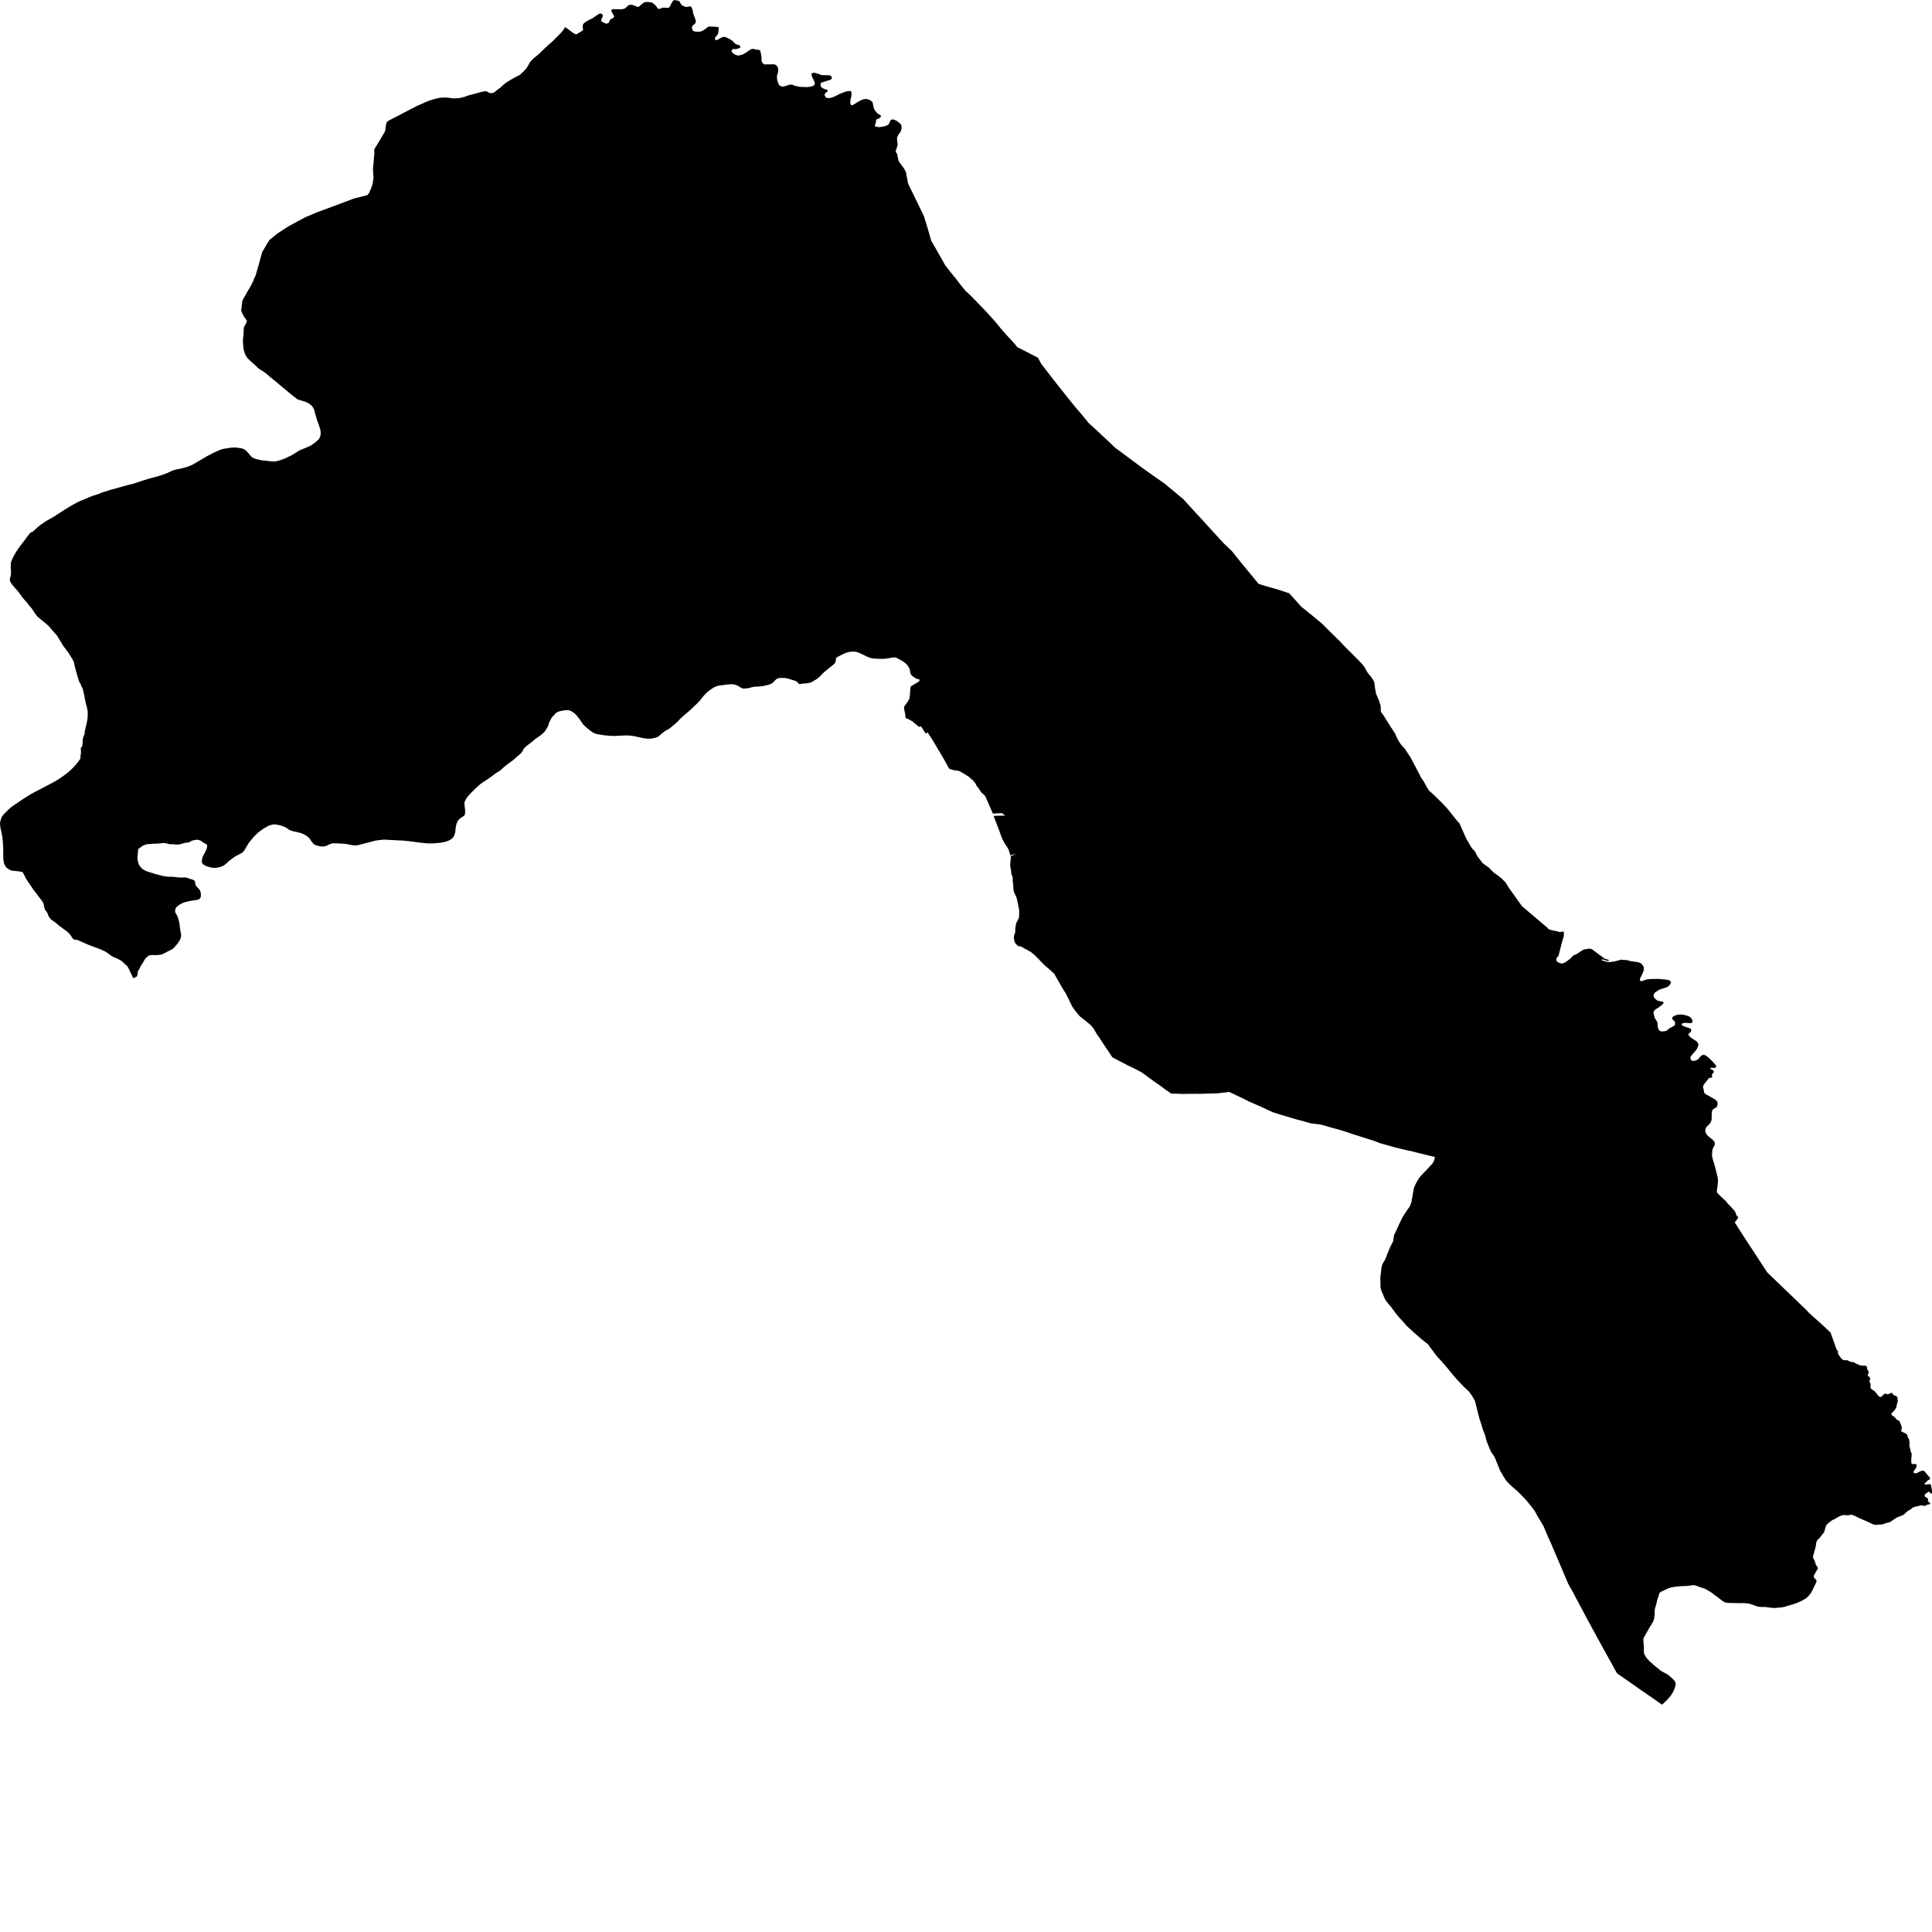 <svg xmlns="http://www.w3.org/2000/svg" width="256" height="256"><path d="M90.601,0.823 90.924,0.929 91.297,0.863 91.451,0.841 91.606,0.908 91.736,1.215 91.817,1.505 91.837,1.725 91.931,2.036 92.101,2.422 92.209,2.805 92.169,3.001 92.074,3.155 91.807,3.369 91.704,3.535 91.684,3.725 91.755,3.936 91.777,3.999 91.848,4.102 92.055,4.165 92.251,4.198 92.644,4.195 92.85,4.168 93.008,4.117 93.507,3.818 93.715,3.619 93.824,3.559 93.987,3.511 94.594,3.538 94.936,3.553 95.136,3.583 95.231,3.649 95.207,4.174 95.184,4.277 95.14,4.473 95.075,4.593 94.772,4.955 94.744,5.04 94.742,5.218 94.778,5.281 94.959,5.311 95.094,5.269 95.541,4.994 95.715,4.94 95.887,4.883 96.068,4.892 96.392,5.022 96.726,5.196 97.084,5.441 97.402,5.776 97.585,5.893 97.842,5.941 97.945,5.987 98.048,6.092 98.111,6.207 98.116,6.276 98.031,6.346 97.637,6.484 97.052,6.517 97.017,6.566 96.971,6.635 96.945,6.84 97.054,6.991 97.372,7.223 97.614,7.314 97.644,7.32 97.806,7.353 97.987,7.335 98.453,7.205 98.843,6.985 99.235,6.695 99.58,6.496 99.879,6.478 100.051,6.545 100.489,6.599 100.554,6.608 100.728,6.677 100.808,7.048 100.901,7.476 100.92,8.152 101.018,8.309 101.242,8.532 101.665,8.529 102.59,8.52 102.816,8.607 102.941,8.737 103.083,8.945 103.109,9.081 103.114,9.5 102.953,10.07 102.943,10.212 102.992,10.625 103.141,11.053 103.209,11.198 103.256,11.295 103.28,11.319 103.301,11.34 103.544,11.455 103.788,11.47 104.006,11.421 104.642,11.213 104.841,11.213 105.067,11.252 105.229,11.331 105.464,11.403 105.864,11.482 105.997,11.509 106.974,11.542 107.337,11.497 107.728,11.391 107.929,11.258 107.967,11.017 107.924,10.851 107.662,10.29 107.644,10.272 107.614,10.245 107.589,10.073 107.527,9.916 107.52,9.781 107.666,9.66 107.886,9.651 107.929,9.648 108.398,9.766 108.785,9.931 108.912,9.953 109.397,9.959 109.699,9.962 109.97,9.992 110.052,10.028 110.151,10.112 110.23,10.29 110.21,10.405 110.128,10.52 109.964,10.589 108.891,10.93 108.801,10.972 108.726,11.108 108.732,11.349 108.777,11.47 108.857,11.572 108.992,11.672 109.216,11.786 109.65,11.931 109.675,12.055 109.611,12.154 109.419,12.293 109.272,12.507 109.262,12.634 109.412,12.893 109.502,12.95 109.709,12.993 109.872,12.996 110.19,12.941 110.69,12.745 111.201,12.477 111.795,12.23 112.255,12.079 112.662,12.046 112.788,12.139 112.823,12.29 112.818,12.724 112.714,13.107 112.673,13.484 112.678,13.671 112.687,13.704 112.732,13.879 112.813,13.928 112.922,13.937 113.049,13.894 113.697,13.493 114.097,13.276 114.361,13.171 114.651,13.116 114.815,13.116 115.085,13.183 115.382,13.327 115.571,13.493 115.623,13.578 115.795,14.383 115.929,14.612 116.241,14.998 116.402,15.122 116.681,15.258 116.724,15.439 116.669,15.55 116.522,15.665 116.349,15.749 116.223,15.77 116.131,15.846 116.075,15.997 116.064,16.223 116.045,16.271 115.914,16.615 115.931,16.693 116.003,16.75 116.165,16.802 116.491,16.847 116.925,16.793 117.253,16.717 117.58,16.597 117.735,16.485 117.818,16.386 117.939,16.045 118.034,15.9 118.197,15.822 118.349,15.828 118.473,15.867 118.539,15.885 118.836,16.024 119.249,16.346 119.391,16.539 119.462,16.696 119.458,17.016 119.409,17.281 119.316,17.492 119.188,17.634 118.967,17.981 118.874,18.201 118.862,18.451 118.944,19.151 118.896,19.371 118.801,19.661 118.706,19.944 118.701,20.095 118.703,20.162 118.814,20.297 118.826,20.321 118.876,20.43 119.076,21.356 119.755,22.282 119.95,22.623 120.031,22.761 120.046,22.843 120.271,24.013 120.329,24.327 120.854,25.412 121.123,25.958 121.636,27.014 121.983,27.732 122.423,28.636 122.8,29.855 123.128,30.965 123.385,31.884 123.917,32.807 124.792,34.345 125.242,35.145 125.908,36.001 126.602,36.861 127.276,37.732 127.919,38.523 128.676,39.225 129.631,40.214 130.107,40.697 130.762,41.394 131.817,42.558 132.167,42.968 132.565,43.472 133.342,44.361 133.934,44.992 134.538,45.673 134.805,46.008 135.469,46.337 135.84,46.527 136.986,47.115 137.524,47.392 137.972,48.216 140.197,51.084 140.841,51.889 140.919,51.986 141.437,52.643 141.926,53.249 142.644,54.13 143.247,54.821 143.79,55.481 144.21,56.006 145.36,57.064 146.769,58.376 147.753,59.323 148.624,59.957 150.05,61.021 151.522,62.116 153.369,63.419 154.313,64.08 156.814,66.158 157.112,66.489 157.86,67.313 158.674,68.202 159.154,68.718 159.798,69.43 161.185,70.938 162.101,71.945 163.22,73.01 164.277,74.334 165.239,75.51 166.044,76.475 166.23,76.716 166.598,77.16 166.769,77.365 167.802,77.687 168.909,77.995 169.11,78.049 170.832,78.61 171.27,79.099 172.427,80.396 173.173,80.987 173.486,81.255 173.742,81.445 174.297,81.913 174.793,82.314 175.118,82.582 175.812,83.273 176.364,83.822 176.939,84.395 177.331,84.769 177.624,85.058 177.874,85.342 178.644,86.126 179.04,86.512 179.803,87.287 180.516,88.011 180.83,88.433 181.057,88.864 181.328,89.29 181.597,89.582 181.938,90.08 182.108,90.4 182.175,91.045 182.313,91.811 182.334,91.929 182.72,92.806 182.953,93.587 182.966,94.29 183.316,94.782 183.775,95.521 184.324,96.383 184.86,97.191 185.039,97.641 185.328,98.181 185.633,98.654 186.115,99.17 186.909,100.373 187.76,101.987 188.341,103.109 188.626,103.501 189.068,104.306 189.357,104.768 189.87,105.208 190.196,105.528 191.109,106.423 191.792,107.153 192.637,108.218 193.072,108.755 193.397,109.113 193.687,109.786 194.294,111.134 194.329,111.194 194.893,112.172 195.08,112.446 195.448,112.829 195.724,113.402 196.434,114.34 196.716,114.572 196.865,114.675 197.311,114.973 197.522,115.227 197.976,115.655 198.598,116.086 198.75,116.24 198.957,116.379 199.49,116.931 199.965,117.688 200.097,117.872 200.664,118.665 201.071,119.241 201.685,120.088 201.989,120.339 202.508,120.785 203.658,121.762 204.708,122.646 205.081,122.969 205.167,123.044 205.167,123.132 205.825,123.303 206.343,123.403 206.601,123.49 206.885,123.493 207.057,123.415 207.12,123.421 207.182,123.469 207.223,123.65 207.22,123.928 207.169,124.247 207.067,124.474 206.502,126.672 206.302,126.871 206.248,126.998 206.21,127.206 206.264,127.342 206.419,127.487 206.646,127.595 206.9,127.671 207.03,127.664 207.181,127.619 207.501,127.45 208.078,127.028 208.447,126.63 208.951,126.392 208.997,126.371 209.704,125.888 209.93,125.801 210.527,125.704 210.735,125.71 210.947,125.786 212.618,127.025 213.145,127.185 213.193,127.263 213.148,127.309 213,127.33 212.444,127.152 212.293,127.128 212.231,127.158 212.324,127.287 213.052,127.474 213.351,127.474 213.916,127.396 214.556,127.236 214.725,127.176 214.793,127.149 214.856,127.164 214.945,127.182 215.596,127.221 216.078,127.36 216.921,127.474 217.152,127.523 217.493,127.689 217.64,127.87 217.701,127.942 217.781,128.099 217.81,128.153 217.817,128.536 217.72,128.795 217.664,128.949 217.298,129.694 217.302,129.878 217.356,129.966 217.451,130.02 217.541,130.008 217.851,129.896 217.875,129.887 218.208,129.779 218.806,129.721 219.762,129.709 220.681,129.797 221.136,129.869 221.3,129.999 221.333,130.026 221.375,130.059 221.393,130.243 221.279,130.46 221.127,130.632 220.848,130.813 220.138,131.054 219.827,131.16 219.36,131.462 219.199,131.633 219.112,131.836 219.099,131.98 219.182,132.17 219.348,132.372 219.589,132.565 219.926,132.659 220.265,132.713 220.311,132.734 220.412,132.78 220.436,132.894 220.291,133.093 219.796,133.479 219.342,133.766 219.206,133.904 219.139,134.019 219.099,134.182 219.15,134.499 219.29,134.942 219.475,135.216 219.623,135.503 219.638,135.75 219.658,136.064 219.733,136.347 219.841,136.492 219.883,136.534 219.955,136.607 220.008,136.622 220.104,136.652 220.28,136.676 220.668,136.628 220.897,136.528 221.184,136.269 221.619,136.043 221.879,135.877 221.945,135.756 221.952,135.593 221.962,135.424 221.8,135.247 221.608,135.069 221.573,134.933 221.566,134.903 221.639,134.743 221.93,134.568 222.323,134.45 222.883,134.429 223.429,134.541 223.848,134.698 224.106,134.924 224.249,135.18 224.252,135.415 224.244,135.443 224.221,135.53 224.16,135.545 224.054,135.557 223.788,135.557 223.288,135.536 222.983,135.581 222.848,135.654 222.839,135.738 222.87,135.838 222.972,135.922 223.202,136.013 223.548,136.139 223.912,136.254 224.086,136.374 224.088,136.531 224.033,136.761 223.824,136.896 223.731,137.029 223.741,137.159 223.956,137.412 224.289,137.647 224.665,137.888 224.784,137.964 225,138.217 225.052,138.398 224.998,138.645 224.811,139.056 224.528,139.39 224.016,140 224.004,140.253 224.044,140.446 224.206,140.552 224.395,140.579 224.609,140.546 224.817,140.47 225.057,140.31 225.223,140.096 225.259,140.051 225.409,139.885 225.592,139.807 225.764,139.767 225.988,139.843 226.332,140.081 226.765,140.497 227.053,140.793 227.406,141.23 227.411,141.315 227.33,141.423 227.298,141.45 227.244,141.493 227.104,141.508 226.775,141.474 226.66,141.508 226.622,141.598 226.724,141.677 226.996,141.848 227.073,141.933 227.084,142.078 227.004,142.168 226.911,142.271 226.838,142.388 226.869,142.669 226.831,142.798 226.575,142.814 226.409,142.889 226.347,142.97 225.783,143.694 225.666,143.929 225.653,144.05 225.756,144.406 225.794,144.738 225.889,144.891 226.106,145.042 226.463,145.226 227.061,145.567 227.351,145.763 227.59,146.038 227.591,146.182 227.574,146.433 227.565,146.454 227.484,146.632 227.43,146.743 227.03,146.951 226.907,147.096 226.863,147.19 226.817,147.419 226.807,148.152 226.802,148.2 226.775,148.45 226.702,148.658 226.578,148.87 226.413,149.035 226.126,149.325 226.015,149.5 225.947,149.789 225.988,149.988 226.097,150.269 226.33,150.531 227.016,151.098 227.201,151.358 227.234,151.647 226.978,152.16 226.889,152.404 226.85,153.11 226.894,153.363 227.004,153.779 227.208,154.44 227.601,156.005 227.649,156.524 227.605,156.937 227.519,157.598 227.507,157.709 227.484,157.941 227.609,158.125 227.765,158.291 227.804,158.327 228.102,158.614 228.708,159.178 228.798,159.29 228.876,159.422 229.416,159.971 229.794,160.396 229.979,160.68 230.032,160.897 230.083,161.042 230.299,161.256 230.322,161.374 230.192,161.545 229.942,161.871 229.868,161.98 230.992,163.75 232.247,165.659 232.969,166.766 233.511,167.595 234.17,168.6 235.259,169.646 236.119,170.479 237.931,172.213 239.362,173.597 239.758,174.022 240.932,175.066 241.68,175.741 242.56,176.58 243.217,178.432 243.24,178.501 243.323,178.748 243.535,179.044 243.552,179.403 243.945,179.967 244.216,180.205 244.377,180.232 244.833,180.247 245.048,180.383 245.308,180.467 245.613,180.483 245.954,180.694 246.479,180.908 246.746,180.95 247.122,180.959 247.281,181.001 247.374,181.107 247.4,181.357 247.457,181.49 247.581,181.686 247.624,181.837 247.576,182.009 247.493,182.129 247.487,182.268 247.707,182.473 247.807,182.618 247.832,182.72 247.772,182.844 247.702,182.974 247.754,183.197 247.838,183.299 247.864,183.396 247.849,183.767 247.869,183.969 248.039,184.108 248.37,184.313 248.695,184.687 248.907,184.985 249.104,185.103 249.23,185.112 249.399,184.967 249.522,184.859 249.559,184.825 249.715,184.672 249.841,184.663 249.99,184.72 250.021,184.729 250.138,184.759 250.369,184.663 250.459,184.614 250.694,184.554 250.743,184.605 250.784,184.666 250.864,184.783 250.98,184.871 251.178,184.964 251.348,185.049 251.414,185.16 251.446,185.471 251.475,185.619 251.414,185.86 251.308,186.276 251.263,186.505 251.242,186.539 251.061,186.834 250.882,187.045 250.732,187.157 250.665,187.262 250.603,187.374 250.664,187.504 251.006,187.751 251.117,187.844 251.249,188.034 251.524,188.212 251.706,188.336 251.8,188.568 251.907,188.855 251.959,188.99 252.001,189.168 251.96,189.434 251.895,189.536 251.931,189.648 252.161,189.781 252.181,189.79 252.541,189.962 252.704,190.1 252.764,190.36 252.906,190.631 252.989,190.827 253.018,191.204 253.005,191.575 253.161,192.218 253.2,192.401 253.298,192.579 253.306,192.836 253.26,193.222 253.252,193.517 253.259,193.789 253.309,193.949 253.417,194.009 253.717,193.979 253.852,193.994 253.937,194.036 253.957,194.235 253.932,194.395 253.848,194.543 253.717,194.745 253.618,194.911 253.579,194.956 253.538,195.001 253.541,195.107 253.633,195.176 253.778,195.227 253.973,195.206 254.245,195.056 254.449,194.95 254.637,194.887 254.806,194.856 254.929,194.899 255.05,195.004 255.235,195.221 255.393,195.429 255.633,195.689 255.728,195.846 255.741,195.978 255.666,196.057 255.488,196.129 255.47,196.144 255.28,196.307 255.218,196.422 255.117,196.467 255.021,196.57 255.027,196.666 255.109,196.708 255.431,196.69 255.665,196.648 255.696,196.66 255.791,196.696 255.872,196.805 256,197.559 256,197.827 255.946,197.897 255.842,197.903 255.773,197.845 255.742,197.758 255.643,197.679 255.568,197.655 255.458,197.71 255.224,197.897 255.088,197.969 255.03,198.111 255.07,198.322 255.339,198.473 255.444,198.578 255.487,198.62 255.485,198.726 255.442,198.831 255.472,198.925 255.712,199.133 255.797,199.233 255.683,199.311 255.496,199.35 255.262,199.395 255.223,199.522 255.163,199.513 255.009,199.534 254.813,199.498 254.642,199.471 254.283,199.528 253.974,199.607 253.717,199.658 253.476,199.763 253.356,199.83 253.295,199.902 253.166,200.002 253.02,200.089 252.873,200.171 252.718,200.276 252.597,200.37 252.467,200.496 252.371,200.59 252.259,200.704 252.061,200.789 251.855,200.888 251.7,200.943 251.519,201 251.373,201.072 251.192,201.172 251.002,201.308 250.778,201.449 250.588,201.594 250.433,201.682 250.295,201.736 250.09,201.766 249.764,201.872 249.549,201.944 249.386,201.995 249.258,202.022 249.164,201.995 249.035,202.007 248.847,202.037 248.642,202.043 248.462,202.043 248.215,201.992 248.029,201.905 247.825,201.808 247.587,201.697 247.382,201.594 247.068,201.464 246.77,201.332 246.219,201.09 245.887,200.928 245.747,200.849 245.527,200.768 245.373,200.71 245.27,200.71 245.031,200.762 244.834,200.78 244.621,200.774 244.501,200.759 244.398,200.75 244.176,200.768 243.971,200.828 243.825,200.873 243.549,201.021 243.316,201.16 243.136,201.259 242.955,201.353 242.749,201.452 242.559,201.597 242.352,201.751 242.239,201.85 242.1,201.98 242.023,202.052 241.961,202.185 241.899,202.366 241.818,202.629 241.755,202.873 241.676,203.066 241.563,203.202 241.415,203.389 241.241,203.615 241.145,203.744 241.041,203.844 240.92,203.959 240.79,204.097 240.702,204.287 240.657,204.483 240.627,204.725 240.573,204.987 240.473,205.364 240.411,205.551 240.366,205.747 240.329,205.907 240.267,206.088 240.239,206.217 240.237,206.386 240.32,206.567 240.411,206.739 240.494,206.941 240.552,207.11 240.584,207.267 240.659,207.403 240.751,207.557 240.86,207.686 240.884,207.78 240.839,207.921 240.708,208.13 240.578,208.347 240.419,208.654 240.332,208.793 240.33,208.929 240.405,209.092 240.565,209.242 240.683,209.399 240.699,209.481 240.697,209.574 240.644,209.716 240.547,209.909 240.354,210.28 240.257,210.509 240.035,210.959 239.804,211.29 239.556,211.565 239.251,211.83 238.92,212.011 238.673,212.138 238.152,212.379 237.575,212.581 237.046,212.732 236.451,212.922 235.941,212.997 235.621,213.024 235.194,213.07 234.752,213.043 234.302,212.988 233.963,212.934 233.286,212.928 233.079,212.91 232.854,212.865 232.611,212.78 232.377,212.69 232.132,212.605 231.842,212.512 231.579,212.476 231.316,212.442 231.055,212.418 230.697,212.43 230.311,212.427 229.586,212.403 229.266,212.403 228.956,212.385 228.749,212.367 228.468,212.283 228.291,212.171 228.104,212.035 227.956,211.912 227.687,211.706 227.444,211.52 227.211,211.363 227.015,211.212 226.829,211.061 226.596,210.91 226.306,210.738 225.98,210.548 225.755,210.449 225.501,210.389 225.267,210.304 225.099,210.244 224.912,210.174 224.678,210.078 224.443,210.039 224.245,210.051 223.999,210.093 223.698,210.126 223.497,210.153 223.073,210.165 222.658,210.183 222.074,210.238 221.668,210.301 221.451,210.346 221.121,210.446 220.902,210.527 220.647,210.657 220.505,210.723 220.4,210.784 220.249,210.856 220.136,210.883 220.012,210.965 219.946,210.995 219.858,211.194 219.77,211.489 219.643,211.845 219.564,212.111 219.523,212.349 219.454,212.593 219.394,212.816 219.325,213.03 219.276,213.208 219.264,213.395 219.252,213.619 219.248,213.893 219.236,214.116 219.195,214.339 219.165,214.511 219.105,214.71 219.046,214.888 218.902,215.111 218.739,215.392 218.556,215.669 218.411,215.941 218.295,216.149 218.199,216.297 218.074,216.55 217.939,216.779 217.852,216.927 217.775,217.096 217.752,217.364 217.776,217.639 217.792,217.859 217.808,218.133 217.842,218.36 217.812,218.522 217.828,218.761 217.833,219.026 217.906,219.228 218.053,219.482 218.229,219.753 218.395,219.916 218.572,220.127 218.832,220.344 219.009,220.51 219.232,220.703 219.56,220.971 219.813,221.18 220.036,221.36 220.198,221.466 220.422,221.578 220.622,221.689 220.83,221.804 221.076,221.952 221.314,222.157 221.699,222.516 221.836,222.663 221.981,222.862 222.018,223.016 222.047,223.161 222.013,223.351 221.948,223.577 221.884,223.755 221.771,223.999 221.715,224.156 221.588,224.364 221.445,224.603 221.287,224.811 221.106,224.995 220.956,225.188 220.735,225.408 220.562,225.565 220.226,225.878 220.109,225.794 219.698,225.51 219.135,225.115 218.772,224.862 218.267,224.518 218.047,224.355 217.64,224.081 217.425,223.93 216.598,223.348 216.118,223.013 215.64,222.681 215.352,222.479 214.277,221.734 214.212,221.629 213.986,221.234 213.845,220.971 213.621,220.558 213.532,220.395 213.459,220.269 213.306,219.985 213.212,219.828 213.145,219.696 212.83,219.129 212.706,218.906 212.623,218.758 212.572,218.664 212.522,218.571 212.284,218.139 212.1,217.805 212.01,217.642 211.809,217.292 211.633,216.969 211.436,216.604 211.274,216.3 211.08,215.953 210.787,215.407 210.598,215.06 210.25,214.427 209.975,213.902 209.737,213.45 209.474,212.952 209.249,212.524 209.045,212.15 208.879,211.845 208.745,211.583 208.488,211.097 208.426,210.98 207.79,209.846 207.233,208.54 206.859,207.653 206.075,205.813 205.764,205.096 205.623,204.746 205.116,203.621 204.519,202.218 203.642,200.747 203.341,200.174 202.321,198.883 201.67,198.189 201.455,197.972 201.286,197.8 200.932,197.474 200.387,197.007 200.013,196.654 199.57,196.18 199.35,195.84 199.137,195.499 199,195.243 198.764,194.853 198.701,194.7 198.612,194.464 198.526,194.265 198.448,194.078 198.402,193.937 198.338,193.807 198.211,193.475 198.13,193.279 198.094,193.195 197.983,192.99 197.929,192.884 197.863,192.788 197.81,192.733 197.723,192.613 197.523,192.269 197.35,191.88 197.195,191.482 197.113,191.295 197.043,191.099 196.981,190.933 196.922,190.77 196.865,190.547 196.824,190.281 196.697,189.977 196.589,189.678 196.519,189.512 196.466,189.343 196.413,189.171 196.378,189.063 196.326,188.876 196.299,188.791 196.249,188.668 196.22,188.55 196.163,188.372 196.117,188.215 196.067,188.08 196.005,187.899 195.982,187.775 195.938,187.615 195.874,187.365 195.834,187.19 195.793,187.045 195.755,186.894 195.693,186.647 195.603,186.282 195.544,186.062 195.531,185.959 195.481,185.779 195.423,185.601 195.344,185.468 195.197,185.212 195.046,184.934 194.913,184.759 194.709,184.458 194.469,184.222 194.117,183.9 193.908,183.694 193.718,183.498 193.61,183.381 193.456,183.215 193.218,182.965 193.01,182.735 192.869,182.57 192.749,182.431 192.601,182.265 192.441,182.075 192.318,181.927 192.195,181.782 192.063,181.626 191.854,181.357 191.613,181.074 191.448,180.875 191.426,180.857 191.191,180.579 190.945,180.299 190.82,180.169 190.647,179.982 190.383,179.689 190.259,179.533 190.163,179.4 190.058,179.264 189.94,179.104 189.819,178.941 189.654,178.727 189.488,178.498 189.366,178.335 189.269,178.181 189.21,178.112 188.816,177.81 188.555,177.599 188.332,177.433 187.978,177.111 187.389,176.601 187.028,176.269 186.741,176.007 186.403,175.699 186.249,175.527 186.08,175.316 185.868,175.087 185.735,174.939 185.581,174.764 185.297,174.454 185.175,174.303 184.917,173.983 184.273,173.112 184.029,172.846 183.714,172.433 183.541,172.192 183.382,171.842 183.251,171.495 183.103,171.169 183.02,170.976 182.984,170.798 182.93,170.599 182.916,170.47 182.919,170.292 182.914,169.869 182.9,169.492 182.899,169.333 182.914,169.236 182.959,168.799 183.002,168.428 183.043,168.036 183.09,167.798 183.177,167.508 183.511,166.929 183.557,166.881 183.601,166.739 183.721,166.437 184.038,165.635 184.151,165.364 184.259,165.14 184.372,164.926 184.525,164.619 184.594,164.489 184.625,164.299 184.683,163.907 184.71,163.684 184.73,163.639 184.774,163.542 185.007,163.066 185.515,161.95 185.86,161.268 185.953,161.111 186.11,160.873 186.232,160.68 186.373,160.469 186.574,160.164 186.647,160.083 186.749,159.944 186.813,159.826 186.872,159.679 186.941,159.537 186.977,159.431 187.031,159.259 187.046,159.184 187.067,159.033 187.084,158.858 187.085,158.804 187.129,158.704 187.139,158.629 187.234,158.056 187.301,157.706 187.367,157.377 187.441,157.19 187.579,156.895 187.712,156.636 187.918,156.292 188.103,156.017 188.258,155.821 189.336,154.693 189.851,154.111 189.911,154.003 190.004,153.807 190.049,153.698 190.069,153.602 190.095,153.463 190.126,153.3 189.617,153.188 189.077,153.047 188.303,152.863 187.754,152.724 187.197,152.582 185.95,152.311 185.524,152.199 185.037,152.078 184.8,152.021 182.847,151.475 182.073,151.168 181.299,150.929 179.32,150.302 178.192,149.919 177.493,149.708 176.534,149.449 175.509,149.147 175.239,149.075 174.967,149.008 174.785,148.978 174.508,148.942 174.166,148.906 173.713,148.857 172.576,148.526 171.862,148.348 169.677,147.699 169.295,147.576 168.688,147.389 168.278,147.205 168.127,147.132 167.984,147.069 167.916,147.036 167.267,146.731 166.148,146.234 165.447,145.932 164.538,145.471 164.374,145.392 163.805,145.124 162.88,144.689 162.283,144.762 161.66,144.837 161.142,144.885 160.815,144.885 160.318,144.895 159.806,144.91 159.288,144.928 158.855,144.946 158.756,144.943 158.632,144.928 158.324,144.934 157.909,144.937 157.279,144.946 156.759,144.952 156.322,144.94 156.058,144.922 155.55,144.919 155.166,144.898 154.366,144.334 153.75,143.869 152.816,143.221 151.783,142.461 151.256,142.078 150.779,141.833 150.225,141.547 149.43,141.161 149.241,141.067 148.915,140.892 148.665,140.769 147.659,140.235 147.394,140.102 146.959,139.436 146.904,139.363 146.855,139.276 146.612,138.932 146.303,138.471 145.907,137.864 145.625,137.439 145.402,137.131 145.373,137.095 145.288,136.938 144.889,136.266 144.524,135.835 144.006,135.4 143.642,135.111 143.038,134.628 142.874,134.417 142.4,133.841 142.371,133.793 142.103,133.416 142.034,133.292 141.832,132.867 141.675,132.553 141.631,132.445 141.198,131.588 140.808,130.988 140.561,130.545 140.294,130.08 140.128,129.8 140.094,129.745 139.916,129.42 139.867,129.356 139.701,129.019 139.52,128.886 139.155,128.533 138.477,127.957 137.962,127.444 137.627,127.082 136.999,126.47 136.569,126.129 135.283,125.421 135.187,125.378 135.038,125.39 134.933,125.375 134.876,125.33 134.791,125.252 134.675,125.149 134.551,125.016 134.501,124.935 134.461,124.851 134.442,124.772 134.408,124.661 134.389,124.564 134.36,124.425 134.347,124.299 134.343,124.178 134.349,124.091 134.392,123.901 134.455,123.72 134.513,123.563 134.529,123.463 134.535,123.385 134.526,123.264 134.529,123.008 134.562,122.854 134.574,122.715 134.6,122.589 134.627,122.426 134.671,122.296 134.804,122.043 134.892,121.859 134.968,121.711 134.996,121.666 135.018,121.551 135.03,121.364 135.038,121.186 135.045,120.996 135.049,120.671 135.031,120.505 134.997,120.342 134.963,120.185 134.935,120.037 134.902,119.859 134.858,119.663 134.83,119.518 134.796,119.362 134.758,119.184 134.709,119 134.68,118.897 134.636,118.789 134.542,118.596 134.45,118.442 134.35,118.14 134.323,118.071 134.314,117.989 134.301,117.863 134.289,117.748 134.28,117.649 134.274,117.564 134.259,117.386 134.253,117.263 134.244,117.121 134.236,117.018 134.22,116.892 134.194,116.753 134.178,116.659 134.194,116.487 134.195,116.346 134.173,116.228 134.153,116.147 134.11,116.047 134.056,115.917 134.019,115.803 133.996,115.727 133.99,115.628 133.981,115.525 133.976,115.402 133.96,115.296 133.94,115.179 133.917,115.061 133.885,114.916 133.861,114.726 133.864,114.575 133.864,114.425 133.887,114.162 133.898,114.075 133.917,113.912 133.93,113.77 133.934,113.695 133.878,113.52 134.683,113.085 134.239,113.242 133.844,113.369 133.866,113.248 133.765,112.977 133.69,112.708 133.612,112.531 133.558,112.419 133.518,112.338 133.444,112.211 133.406,112.154 133.359,112.084 133.216,111.906 133.158,111.801 132.981,111.511 132.901,111.339 132.82,111.188 132.786,111.11 132.759,111.035 132.719,110.95 132.706,110.899 132.662,110.793 132.514,110.371 132.331,109.867 131.709,108.254 131.655,108.1 133.189,108.073 132.749,107.735 131.568,107.811 131.222,107.029 130.99,106.478 130.964,106.429 130.875,106.218 130.777,106.025 130.693,105.811 130.646,105.696 130.582,105.57 130.531,105.482 130.461,105.389 130.355,105.289 130.277,105.211 130.164,105.132 130.092,105.057 129.997,104.939 129.976,104.903 129.929,104.825 129.857,104.74 129.79,104.653 129.748,104.587 129.729,104.553 129.695,104.469 129.537,104.291 129.499,104.252 129.408,104.119 129.219,103.754 129.076,103.588 128.939,103.431 128.806,103.305 128.603,103.133 128.539,103.073 128.472,103 128.417,102.955 128.276,102.867 128.156,102.789 128.085,102.741 127.937,102.653 127.639,102.46 127.546,102.409 127.471,102.37 127.294,102.264 127.117,102.18 126.932,102.123 126.777,102.101 126.553,102.077 126.314,102.026 126.028,101.957 125.836,101.881 125.761,101.848 125.247,100.901 124.705,99.969 124.109,98.974 123.548,98.024 122.923,97.071 122.643,97.185 122.21,96.498 122.042,96.241 121.778,96.317 120.843,95.548 120.516,95.367 120.15,95.201 119.956,95.071 119.973,94.911 119.946,94.601 119.901,94.417 119.809,93.986 119.796,93.829 119.788,93.714 119.807,93.645 119.872,93.536 120.267,92.987 120.322,92.903 120.404,92.752 120.49,92.598 120.538,92.291 120.562,92.122 120.581,91.965 120.591,91.823 120.6,91.648 120.634,91.135 120.674,90.982 120.731,90.924 121.622,90.391 121.747,90.312 121.859,90.128 121.887,90.068 121.428,89.929 121.339,89.89 121.162,89.769 120.964,89.625 120.841,89.528 120.783,89.474 120.711,89.353 120.679,89.293 120.633,89.19 120.601,89.112 120.591,89.048 120.592,88.982 120.585,88.904 120.579,88.819 120.572,88.747 120.551,88.687 120.54,88.65 120.508,88.611 120.377,88.358 120.317,88.249 120.245,88.144 120.154,88.053 120.067,87.969 119.992,87.908 119.872,87.803 119.75,87.706 119.666,87.652 119.568,87.589 119.376,87.483 119.237,87.396 119.063,87.305 118.915,87.227 118.767,87.154 118.662,87.127 118.51,87.109 118.411,87.112 118.305,87.127 118.195,87.142 118.068,87.167 117.972,87.185 117.88,87.197 117.746,87.218 117.643,87.233 117.471,87.257 117.332,87.281 117.155,87.287 116.922,87.305 116.696,87.302 116.65,87.302 116.478,87.299 116.3,87.287 116.072,87.278 115.945,87.275 115.773,87.257 115.562,87.227 115.435,87.197 115.32,87.176 115.197,87.127 115.056,87.079 114.892,87.007 114.72,86.928 114.601,86.856 114.477,86.808 114.351,86.75 114.202,86.675 114.045,86.597 113.904,86.542 113.736,86.464 113.602,86.422 113.459,86.376 113.328,86.352 113.168,86.343 113.026,86.34 112.864,86.34 112.718,86.355 112.597,86.373 112.443,86.407 112.344,86.428 112.128,86.497 111.963,86.557 111.812,86.621 111.718,86.666 111.608,86.72 111.482,86.783 111.394,86.835 111.284,86.886 111.148,86.952 111.016,87.034 110.89,87.109 110.828,87.16 110.797,87.206 110.779,87.245 110.764,87.302 110.763,87.399 110.754,87.486 110.746,87.571 110.719,87.649 110.7,87.721 110.663,87.8 110.599,87.914 110.499,87.999 110.429,88.065 110.374,88.117 110.289,88.183 110.227,88.234 110.145,88.291 110.068,88.349 109.99,88.409 109.913,88.478 109.835,88.542 109.743,88.611 109.64,88.699 109.514,88.798 109.398,88.904 109.236,89.03 109.147,89.112 109.099,89.157 109.029,89.229 108.951,89.314 108.847,89.419 108.74,89.534 108.67,89.603 108.565,89.709 108.491,89.769 108.403,89.848 108.31,89.911 108.245,89.953 108.174,90.008 108.09,90.065 108.001,90.11 107.917,90.158 107.832,90.21 107.769,90.246 107.685,90.294 107.615,90.339 107.519,90.391 107.42,90.436 107.319,90.463 107.161,90.499 107.045,90.523 106.689,90.559 106.459,90.572 106.346,90.587 106.206,90.611 106.027,90.641 105.921,90.638 105.859,90.623 105.83,90.602 105.801,90.572 105.761,90.517 105.707,90.457 105.669,90.394 105.633,90.354 105.582,90.315 105.52,90.279 105.44,90.24 105.346,90.207 105.236,90.17 105.146,90.146 105.033,90.107 104.912,90.068 104.771,90.035 104.665,89.995 104.545,89.959 104.395,89.908 104.253,89.881 104.1,89.857 103.896,89.83 103.745,89.833 103.537,89.83 103.336,89.839 103.205,89.854 103.106,89.875 103.014,89.917 102.949,89.953 102.886,89.989 102.812,90.044 102.739,90.113 102.661,90.198 102.587,90.27 102.502,90.354 102.431,90.424 102.31,90.523 102.233,90.572 102.129,90.626 101.902,90.71 101.737,90.765 101.528,90.804 101.386,90.84 101.272,90.87 101.103,90.906 100.942,90.924 100.763,90.948 100.543,90.964 100.437,90.97 100.305,90.979 100.199,90.982 100.115,90.988 100.013,90.997 99.892,91.009 99.771,91.027 99.657,91.057 99.54,91.084 99.448,91.111 99.342,91.135 99.195,91.163 99.027,91.202 98.859,91.211 98.742,91.226 98.658,91.235 98.562,91.241 98.493,91.235 98.418,91.217 98.319,91.196 98.235,91.157 98.163,91.114 98.058,91.051 97.948,90.985 97.887,90.942 97.793,90.885 97.706,90.834 97.625,90.807 97.527,90.774 97.414,90.734 97.298,90.701 97.189,90.683 97.112,90.671 96.959,90.665 96.819,90.674 96.692,90.68 96.534,90.692 96.398,90.704 96.284,90.716 96.166,90.731 96.045,90.746 95.924,90.768 95.782,90.786 95.643,90.798 95.54,90.807 95.43,90.822 95.284,90.84 95.086,90.885 94.957,90.924 94.81,90.985 94.675,91.051 94.564,91.111 94.424,91.199 94.306,91.274 94.185,91.356 94.056,91.452 93.909,91.546 93.809,91.63 93.694,91.727 93.609,91.817 93.527,91.902 93.396,92.037 93.308,92.131 93.245,92.191 93.115,92.351 93.033,92.456 92.97,92.547 92.904,92.616 92.822,92.713 92.718,92.864 92.651,92.921 92.581,93.005 92.501,93.081 92.437,93.141 92.363,93.223 92.278,93.307 92.164,93.406 92.09,93.482 91.994,93.572 91.92,93.636 91.824,93.729 91.75,93.811 91.654,93.898 91.419,94.118 91.297,94.224 91.183,94.329 91.043,94.444 90.936,94.534 90.836,94.619 90.726,94.7 90.681,94.752 90.589,94.83 90.511,94.893 90.427,94.966 90.36,95.035 90.29,95.095 90.208,95.18 90.098,95.285 90.037,95.343 89.948,95.436 89.874,95.521 89.778,95.626 89.671,95.729 89.545,95.837 89.486,95.892 89.379,95.985 89.257,96.085 89.162,96.169 89.069,96.238 88.958,96.335 88.818,96.447 88.656,96.567 88.55,96.631 88.465,96.673 88.392,96.712 88.278,96.772 88.187,96.827 88.12,96.872 88.061,96.917 87.97,96.986 87.895,97.044 87.837,97.086 87.7,97.191 87.622,97.255 87.538,97.336 87.434,97.424 87.327,97.523 87.202,97.617 87.11,97.659 87.015,97.692 86.909,97.731 86.743,97.771 86.626,97.804 86.472,97.834 86.348,97.858 86.146,97.879 85.978,97.876 85.843,97.879 85.745,97.879 85.559,97.849 85.307,97.813 85.139,97.792 84.978,97.752 84.807,97.719 84.665,97.686 84.515,97.656 84.344,97.611 84.173,97.571 84.001,97.541 83.71,97.493 83.597,97.481 83.465,97.466 83.341,97.46 83.18,97.46 83.001,97.451 82.869,97.451 82.728,97.448 82.444,97.469 81.743,97.502 81.423,97.523 81.21,97.514 81.129,97.52 80.872,97.496 80.639,97.481 80.405,97.457 80.225,97.448 79.998,97.424 79.742,97.378 79.408,97.327 79.195,97.294 79.005,97.246 78.841,97.198 78.53,97.041 78.29,96.872 78.043,96.676 77.784,96.474 77.603,96.302 77.394,96.118 77.232,95.943 77.094,95.723 76.902,95.454 76.748,95.228 76.585,95.023 76.454,94.866 76.399,94.791 76.273,94.658 76.046,94.453 75.883,94.347 75.621,94.2 75.443,94.121 75.206,94.103 75.009,94.1 74.829,94.118 74.641,94.145 74.454,94.182 74.275,94.215 74.09,94.269 73.872,94.35 73.707,94.444 73.561,94.577 73.48,94.688 73.385,94.779 73.263,94.899 73.113,95.086 72.957,95.343 72.916,95.454 72.82,95.638 72.733,95.807 72.692,96 72.643,96.172 72.564,96.32 72.468,96.483 72.309,96.736 72.282,96.775 72.211,96.881 72.109,97.011 72.028,97.089 71.93,97.17 71.824,97.261 71.693,97.378 71.584,97.472 71.486,97.532 71.392,97.596 71.287,97.677 71.162,97.765 70.989,97.879 70.888,97.955 70.777,98.057 70.677,98.142 70.564,98.238 70.416,98.344 70.304,98.443 70.209,98.512 69.99,98.681 69.888,98.757 69.753,98.865 69.652,98.95 69.455,99.146 69.392,99.227 69.369,99.282 69.307,99.39 69.238,99.523 69.17,99.625 69.126,99.698 69.055,99.776 68.966,99.876 68.916,99.918 68.835,99.984 68.743,100.057 68.689,100.102 68.598,100.18 68.497,100.259 68.436,100.316 68.355,100.394 68.242,100.494 68.085,100.642 67.994,100.723 67.832,100.829 67.7,100.943 67.531,101.055 67.41,101.145 67.311,101.218 67.19,101.314 67.082,101.393 66.939,101.501 66.852,101.583 66.746,101.67 66.628,101.773 66.497,101.905 66.39,101.999 66.254,102.11 66.163,102.18 66.093,102.213 65.981,102.279 65.873,102.343 65.752,102.421 65.694,102.46 65.606,102.524 65.491,102.617 65.326,102.738 65.194,102.834 65.015,102.967 64.877,103.07 64.755,103.145 64.611,103.25 64.53,103.305 64.405,103.386 64.216,103.51 64.027,103.627 63.848,103.76 63.619,103.917 63.407,104.113 63.336,104.17 63.255,104.249 63.166,104.333 63.059,104.424 62.981,104.493 62.926,104.553 62.852,104.632 62.747,104.737 62.652,104.834 62.581,104.9 62.499,104.976 62.411,105.063 62.317,105.172 62.21,105.283 62.146,105.35 62.068,105.437 61.98,105.537 61.911,105.642 61.816,105.778 61.741,105.905 61.662,106.043 61.608,106.167 61.573,106.242 61.549,106.327 61.531,106.42 61.53,106.487 61.546,106.595 61.562,106.692 61.567,106.803 61.582,106.93 61.6,107.105 61.626,107.304 61.634,107.434 61.636,107.557 61.631,107.681 61.617,107.789 61.588,107.913 61.564,107.998 61.533,108.061 61.49,108.103 61.415,108.145 61.294,108.221 61.179,108.299 61.075,108.375 60.969,108.447 60.898,108.516 60.811,108.598 60.746,108.67 60.667,108.776 60.608,108.881 60.563,108.975 60.512,109.104 60.474,109.219 60.442,109.382 60.421,109.469 60.407,109.557 60.389,109.638 60.364,109.771 60.353,109.889 60.348,109.985 60.34,110.115 60.321,110.278 60.283,110.38 60.245,110.534 60.196,110.676 60.145,110.799 60.09,110.905 59.985,111.02 59.873,111.128 59.698,111.249 59.455,111.384 59.216,111.475 59.135,111.502 59.024,111.529 58.86,111.571 58.568,111.632 58.38,111.662 58.127,111.692 57.8,111.716 57.523,111.749 57.253,111.755 56.861,111.755 56.522,111.746 56.149,111.701 55.748,111.665 54.962,111.559 54.72,111.529 54.146,111.457 53.747,111.421 53.394,111.381 52.918,111.36 52.398,111.333 51.967,111.312 51.718,111.3 51.286,111.273 50.984,111.255 50.699,111.267 50.135,111.327 49.669,111.403 49.336,111.496 48.97,111.599 48.581,111.692 48.214,111.783 47.699,111.924 47.227,112.024 46.912,112.012 46.724,111.994 46.35,111.93 45.97,111.855 45.667,111.807 45.383,111.786 45.121,111.783 44.823,111.752 44.458,111.743 44.114,111.749 43.949,111.774 43.759,111.843 43.492,111.954 43.325,112.042 43.177,112.102 42.896,112.16 42.55,112.157 42.24,112.111 41.942,112.024 41.667,111.915 41.493,111.764 41.339,111.574 41.186,111.357 41.021,111.113 40.863,110.956 40.583,110.73 40.396,110.615 40.223,110.522 39.977,110.422 39.745,110.35 39.514,110.299 39.238,110.226 38.951,110.172 38.741,110.118 38.487,110.036 38.346,109.976 38.108,109.798 37.787,109.599 37.387,109.448 37.004,109.328 36.36,109.231 35.967,109.294 35.611,109.409 35.331,109.557 34.974,109.753 34.717,109.952 34.36,110.19 34.001,110.507 33.72,110.787 33.411,111.143 33.012,111.626 32.894,111.81 32.784,111.994 32.617,112.262 32.459,112.546 32.349,112.721 32.183,112.892 32.103,112.968 32.011,113.037 31.931,113.076 31.759,113.164 31.642,113.23 31.54,113.297 31.36,113.375 31.211,113.453 31.008,113.589 30.884,113.68 30.759,113.764 30.679,113.836 30.573,113.921 30.252,114.168 30.1,114.319 29.936,114.458 29.834,114.542 29.685,114.651 29.552,114.729 29.404,114.795 29.249,114.856 29.003,114.928 28.848,114.946 28.619,114.989 28.428,114.995 28.222,114.992 27.915,114.94 27.69,114.874 27.418,114.792 27.232,114.714 27.028,114.605 26.903,114.518 26.811,114.412 26.742,114.265 26.752,114.081 26.76,113.942 26.795,113.728 26.866,113.52 26.969,113.294 27.135,113.013 27.215,112.82 27.326,112.603 27.374,112.476 27.43,112.28 27.456,112.072 27.395,111.918 27.272,111.81 27.148,111.746 27.017,111.698 26.901,111.623 26.708,111.469 26.6,111.4 26.467,111.345 26.343,111.306 26.204,111.276 26.08,111.273 25.956,111.279 25.823,111.309 25.668,111.333 25.527,111.369 25.418,111.412 25.325,111.454 25.215,111.52 25.075,111.593 24.926,111.641 24.802,111.653 24.655,111.665 24.484,111.686 24.296,111.74 24.132,111.801 23.922,111.855 23.76,111.891 23.596,111.9 23.453,111.912 23.321,111.906 23.146,111.885 23.053,111.876 22.858,111.873 22.699,111.867 22.551,111.855 22.331,111.834 22.19,111.792 22.07,111.752 21.922,111.725 21.763,111.707 21.565,111.71 21.302,111.749 21.128,111.755 20.888,111.78 20.638,111.789 20.425,111.795 20.226,111.798 20.128,111.81 19.972,111.828 19.834,111.837 19.661,111.849 19.487,111.864 19.326,111.903 19.076,111.997 18.983,112.03 18.875,112.078 18.808,112.129 18.741,112.196 18.409,112.431 18.35,112.485 18.314,112.543 18.295,112.627 18.294,112.784 18.284,112.892 18.259,113.104 18.249,113.263 18.229,113.447 18.215,113.571 18.23,113.888 18.274,114.144 18.334,114.352 18.422,114.593 18.51,114.72 18.576,114.823 18.694,114.964 18.787,115.07 18.883,115.154 19.175,115.317 19.329,115.408 19.489,115.465 19.675,115.525 19.941,115.616 20.141,115.667 20.341,115.733 20.558,115.806 20.773,115.863 21.03,115.923 21.279,115.996 21.505,116.059 21.665,116.092 21.848,116.116 22.021,116.141 22.194,116.162 22.367,116.171 22.572,116.177 22.732,116.174 22.906,116.183 23.11,116.195 23.28,116.219 23.442,116.246 23.656,116.267 23.887,116.276 24.212,116.279 24.444,116.264 24.612,116.273 24.724,116.297 24.964,116.376 25.127,116.43 25.283,116.481 25.411,116.518 25.545,116.566 25.669,116.629 25.739,116.674 25.792,116.729 25.823,116.783 25.831,116.846 25.844,116.916 25.861,116.997 25.873,117.082 25.903,117.202 25.937,117.308 25.99,117.401 26.074,117.492 26.157,117.582 26.231,117.664 26.351,117.778 26.456,117.923 26.491,117.983 26.556,118.131 26.589,118.258 26.611,118.387 26.615,118.674 26.607,118.792 26.559,118.945 26.482,119.048 26.369,119.157 26.263,119.208 25.97,119.268 25.605,119.31 25.388,119.344 24.929,119.434 24.473,119.552 24.286,119.624 24.078,119.721 23.816,119.85 23.539,120.058 23.363,120.23 23.252,120.411 23.211,120.565 23.203,120.764 23.252,120.942 23.354,121.12 23.452,121.304 23.534,121.473 23.585,121.627 23.654,121.832 23.749,122.215 23.795,122.471 23.824,122.797 23.858,123.011 23.875,123.192 23.902,123.382 23.956,123.551 23.992,123.783 23.993,124.063 23.955,124.232 23.911,124.383 23.832,124.567 23.59,124.941 23.427,125.152 23.074,125.559 22.931,125.698 22.794,125.792 22.567,125.9 22.282,126.045 21.774,126.307 21.598,126.401 21.368,126.482 21.132,126.521 20.896,126.552 20.516,126.555 20.333,126.549 20.116,126.549 19.89,126.573 19.78,126.594 19.667,126.648 19.579,126.72 19.465,126.817 19.341,126.932 19.208,127.085 19.092,127.281 18.981,127.487 18.873,127.68 18.729,127.867 18.601,128.108 18.488,128.34 18.308,128.654 18.243,128.805 18.224,128.991 18.209,129.215 18.13,129.378 18.037,129.456 17.938,129.495 17.839,129.531 17.733,129.565 17.625,129.625 17.56,129.447 17.503,129.29 17.392,129.055 17.312,128.868 17.216,128.681 17.155,128.551 17.069,128.37 16.925,128.12 16.829,127.987 16.685,127.854 16.536,127.731 16.229,127.435 16.137,127.366 15.942,127.236 15.783,127.152 15.567,127.037 15.307,126.917 15.06,126.823 14.853,126.72 14.712,126.621 14.489,126.461 14.256,126.28 13.965,126.096 13.797,126.012 13.511,125.882 13.335,125.798 13.065,125.698 12.743,125.574 12.393,125.445 12.029,125.309 11.835,125.24 11.605,125.146 11.485,125.089 11.21,124.968 10.887,124.82 10.589,124.7 10.454,124.624 10.345,124.579 10.205,124.549 10.026,124.528 9.885,124.507 9.788,124.486 9.727,124.44 9.666,124.38 9.581,124.275 9.516,124.178 9.392,123.988 9.312,123.858 9.216,123.744 9.093,123.617 8.909,123.454 8.676,123.285 8.385,123.065 8.206,122.923 7.978,122.761 7.697,122.562 7.63,122.489 7.542,122.402 7.428,122.311 7.282,122.188 7.193,122.136 6.964,121.988 6.813,121.871 6.73,121.786 6.6,121.648 6.539,121.566 6.462,121.425 6.405,121.31 6.359,121.213 6.336,121.12 6.306,121.023 6.225,120.894 6.17,120.8 6.003,120.589 5.954,120.505 5.925,120.402 5.875,120.266 5.846,120.191 5.838,120.067 5.792,119.829 5.751,119.705 5.667,119.54 5.59,119.413 5.415,119.172 5.195,118.888 4.912,118.514 4.715,118.264 4.474,117.953 4.291,117.688 4.076,117.365 3.882,117.082 3.733,116.864 3.594,116.65 3.443,116.427 3.377,116.285 3.264,116.056 3.118,115.782 3.063,115.664 2.997,115.574 2.876,115.525 2.74,115.501 2.43,115.45 2.044,115.408 1.712,115.381 1.543,115.362 1.414,115.317 1.31,115.257 1.125,115.151 0.955,115.046 0.842,114.946 0.763,114.838 0.719,114.753 0.579,114.524 0.549,114.418 0.497,114.219 0.487,114.096 0.465,114.029 0.452,113.96 0.445,113.791 0.437,113.674 0.437,113.55 0.424,113.281 0.42,112.908 0.424,112.63 0.423,112.217 0.409,112.009 0.375,111.565 0.339,111.176 0.315,110.89 0.254,110.615 0.208,110.362 0.157,110.103 0.095,109.837 0.072,109.756 0.044,109.596 0.006,109.291 0,109.092 0.009,108.966 0.112,108.592 0.177,108.396 0.28,108.179 0.38,108.04 0.61,107.783 0.829,107.563 1.154,107.25 1.396,107.029 1.657,106.827 1.791,106.734 1.901,106.658 2.354,106.351 2.899,105.98 3.214,105.775 3.606,105.525 3.968,105.298 4.293,105.111 4.556,104.973 5.095,104.701 5.36,104.559 5.802,104.324 6.36,104.032 6.87,103.763 7.213,103.573 7.614,103.344 8.071,103.036 8.437,102.786 8.812,102.506 9.119,102.252 9.384,102.014 9.627,101.776 9.794,101.61 10.098,101.254 10.285,101.025 10.382,100.919 10.423,100.847 10.509,100.72 10.612,100.606 10.636,100.5 10.672,100.412 10.667,100.277 10.658,100.198 10.691,100.039 10.712,99.876 10.73,99.662 10.732,99.502 10.71,99.354 10.699,99.23 10.691,99.158 10.739,99.073 10.819,98.986 10.912,98.781 10.952,98.543 10.944,98.374 10.94,98.247 10.951,98.105 10.994,97.819 11.134,97.427 11.196,97.27 11.232,97.131 11.211,97.038 11.231,96.884 11.3,96.618 11.33,96.462 11.445,96.009 11.478,95.852 11.579,95.352 11.612,95.053 11.622,94.797 11.621,94.239 11.572,94.031 11.5,93.633 11.42,93.394 11.366,93.213 11.221,92.45 11.137,91.998 11.007,91.467 10.937,91.199 10.856,91.057 10.747,90.876 10.736,90.737 10.524,90.4 10.392,89.992 10.277,89.643 10.086,88.973 9.974,88.56 9.895,88.252 9.827,87.881 9.74,87.625 9.578,87.308 9.328,86.91 9.058,86.482 8.546,85.791 8.419,85.643 8.292,85.423 8.144,85.182 7.783,84.597 7.721,84.497 7.644,84.338 7.457,84.108 6.894,83.475 6.615,83.149 6.529,83.02 6.451,82.944 6.106,82.649 5.65,82.275 5.357,82.036 5.037,81.768 4.863,81.587 4.586,81.204 4.367,80.857 4.162,80.571 3.721,80.058 3.605,79.856 3.475,79.741 3.259,79.497 2.988,79.189 2.888,79.027 2.516,78.535 2.283,78.239 2.118,78.064 2.002,77.926 1.918,77.829 1.757,77.651 1.584,77.422 1.469,77.271 1.42,77.178 1.353,77.045 1.309,76.873 1.301,76.719 1.342,76.547 1.387,76.394 1.433,76.249 1.461,76.041 1.449,75.649 1.447,75.429 1.421,75.211 1.437,74.843 1.448,74.545 1.476,74.46 1.526,74.285 1.641,74.056 1.724,73.854 1.769,73.764 2.005,73.363 2.046,73.254 2.11,73.17 2.444,72.663 2.659,72.364 2.911,72.039 3.206,71.656 3.224,71.61 3.26,71.577 3.39,71.429 3.466,71.309 3.703,70.977 3.889,70.757 3.899,70.718 3.94,70.669 4.158,70.513 4.246,70.494 4.289,70.473 4.35,70.428 4.675,70.148 5.028,69.828 5.33,69.569 5.77,69.282 5.922,69.161 6.114,69.056 6.238,68.965 6.643,68.745 7.273,68.38 7.511,68.22 8.541,67.557 8.883,67.346 9.386,67.038 9.563,66.93 9.9,66.752 10.077,66.652 10.555,66.408 10.764,66.326 11.507,66.025 11.77,65.904 12.201,65.735 12.426,65.651 12.964,65.488 13.067,65.455 13.157,65.422 13.539,65.25 13.887,65.15 14.352,65.002 14.611,64.909 14.854,64.852 15.219,64.752 16.018,64.526 16.153,64.487 16.23,64.472 16.402,64.426 16.889,64.279 17.164,64.218 17.502,64.131 17.908,64.022 18.194,63.923 18.696,63.748 19.005,63.657 19.595,63.47 20.203,63.298 20.925,63.108 21.55,62.909 22.233,62.65 22.825,62.366 23.349,62.201 23.806,62.125 24.744,61.887 25.501,61.579 27.433,60.445 28.388,59.957 29.171,59.604 29.527,59.492 30.544,59.323 31.19,59.293 32.008,59.402 32.349,59.522 32.687,59.794 32.974,60.12 33.297,60.5 33.519,60.666 33.902,60.816 34.661,60.988 35.66,61.097 36.094,61.151 36.437,61.136 36.665,61.103 36.895,61.049 37.385,60.892 37.733,60.759 37.858,60.699 38.195,60.536 38.637,60.328 39.089,60.053 39.41,59.848 39.738,59.652 40.404,59.384 40.959,59.142 41.3,58.968 41.564,58.762 41.874,58.542 42.101,58.337 42.294,58.126 42.392,57.933 42.468,57.698 42.492,57.372 42.48,57.173 42.424,56.856 42.294,56.461 42.172,56.093 42.015,55.68 41.808,54.999 41.683,54.501 41.63,54.284 41.53,54.085 41.419,53.907 41.291,53.753 41.149,53.626 40.936,53.469 40.611,53.316 40.496,53.246 40.157,53.144 39.573,52.966 39.402,52.906 39.137,52.694 38.662,52.335 38.285,52.013 37.931,51.711 37.442,51.319 36.826,50.794 36.144,50.233 35.717,49.893 35.417,49.627 35.208,49.455 35.017,49.317 34.762,49.139 34.661,49.078 34.502,48.982 34.327,48.87 34.173,48.753 33.917,48.484 33.444,48.065 33.269,47.917 33.016,47.67 32.978,47.634 32.7,47.344 32.647,47.242 32.487,46.973 32.346,46.53 32.297,46.337 32.237,45.981 32.22,45.737 32.193,45.323 32.204,44.871 32.266,44.385 32.281,44.199 32.275,43.993 32.3,43.613 32.306,43.426 32.379,43.212 32.456,43.131 32.534,42.983 32.663,42.7 32.709,42.561 32.692,42.461 32.573,42.28 32.317,41.94 32.087,41.499 31.957,41.131 32.034,40.483 32.129,39.786 32.226,39.626 32.497,39.156 32.814,38.577 33.079,38.161 33.486,37.379 33.653,36.969 33.77,36.698 33.893,36.454 33.967,36.161 34.077,35.784 34.207,35.347 34.26,35.166 34.436,34.49 34.524,34.195 34.641,33.766 34.705,33.528 34.727,33.441 34.878,33.169 35.297,32.46 35.576,32.002 35.68,31.812 36.101,31.477 36.684,30.995 36.729,30.953 37.1,30.72 37.957,30.159 38.178,30.021 38.239,29.981 39.305,29.405 39.998,29.034 40.443,28.79 41.014,28.552 41.327,28.419 42.018,28.13 42.512,27.943 43.794,27.472 44.041,27.379 45.547,26.815 46.892,26.308 47.548,26.142 48.663,25.862 48.882,25.602 49.149,25.017 49.347,24.456 49.377,24.351 49.431,23.962 49.472,23.729 49.502,23.47 49.472,23.232 49.441,22.87 49.425,22.478 49.427,22.27 49.484,21.712 49.526,21.235 49.558,20.816 49.603,20.367 49.61,20.159 49.589,20.032 49.577,19.896 49.597,19.788 49.734,19.552 49.879,19.311 49.965,19.19 50.045,19.028 50.259,18.693 50.552,18.195 50.865,17.673 51.019,17.411 51.066,17.097 51.119,16.747 51.185,16.343 51.219,16.247 51.287,16.159 51.454,16.009 51.857,15.8 52.186,15.626 52.481,15.472 52.707,15.36 53.095,15.155 53.66,14.863 54.063,14.651 55.07,14.127 55.287,14.021 55.461,13.943 55.692,13.849 55.883,13.768 56.076,13.68 56.355,13.542 56.832,13.349 57.178,13.237 57.575,13.122 58.028,12.999 58.419,12.947 58.654,12.932 59.07,12.926 59.461,12.956 60.059,13.041 60.396,13.029 60.635,13.02 61.076,12.959 61.655,12.8 62.037,12.652 62.62,12.504 63.044,12.389 63.718,12.202 64.102,12.109 64.295,12.082 64.54,12.13 64.688,12.236 64.933,12.326 65.104,12.35 65.374,12.296 65.574,12.169 65.975,11.841 66.276,11.632 66.774,11.174 66.867,11.096 67.134,10.906 67.538,10.649 68.018,10.375 68.417,10.158 68.698,10.016 68.903,9.913 69.185,9.645 69.402,9.434 69.644,9.184 69.823,8.945 69.996,8.65 70.241,8.221 70.342,8.101 70.522,7.908 70.766,7.67 71.108,7.41 71.406,7.151 71.631,6.928 71.941,6.629 72.436,6.165 72.712,5.905 73.202,5.492 73.597,5.088 74.184,4.515 74.509,4.135 74.695,3.894 74.896,3.583 75.111,3.743 76.062,4.449 76.16,4.482 76.297,4.533 76.503,4.503 76.631,4.388 76.833,4.271 77.025,4.165 77.233,4.008 77.258,3.842 77.236,3.737 77.202,3.574 77.227,3.305 77.295,3.167 77.462,3.01 77.877,2.729 78.398,2.482 78.888,2.162 79.219,1.918 79.474,1.797 79.621,1.794 79.776,1.867 79.868,1.988 79.858,2.184 79.802,2.31 79.7,2.542 79.662,2.681 79.693,2.814 79.872,2.944 80.09,3.049 80.21,3.082 80.258,3.112 80.297,3.14 80.513,3.1 80.68,2.986 80.749,2.826 80.807,2.657 80.942,2.536 81.277,2.364 81.381,2.223 81.339,2.075 81.162,1.77 81.003,1.463 81.023,1.321 81.131,1.231 81.286,1.206 82.231,1.237 82.54,1.203 82.744,1.146 82.852,1.074 82.971,0.992 83.167,0.778 83.457,0.639 83.735,0.63 84.156,0.784 84.508,0.917 84.65,0.887 85.046,0.54 85.365,0.311 85.654,0.253 86.039,0.283 86.304,0.314 86.579,0.455 86.87,0.724 86.9,0.763 87.044,0.944 87.11,1.089 87.26,1.185 87.509,1.155 87.677,1.047 87.919,1.007 88.385,1.044 88.615,1.016 88.767,0.86 88.922,0.543 89.087,0.208 89.26,0.048 89.391,0 89.706,0.066 89.959,0.142 90.081,0.214 90.142,0.398 90.168,0.437 90.322,0.667 90.349,0.682 90.601,0.823Z"/></svg>